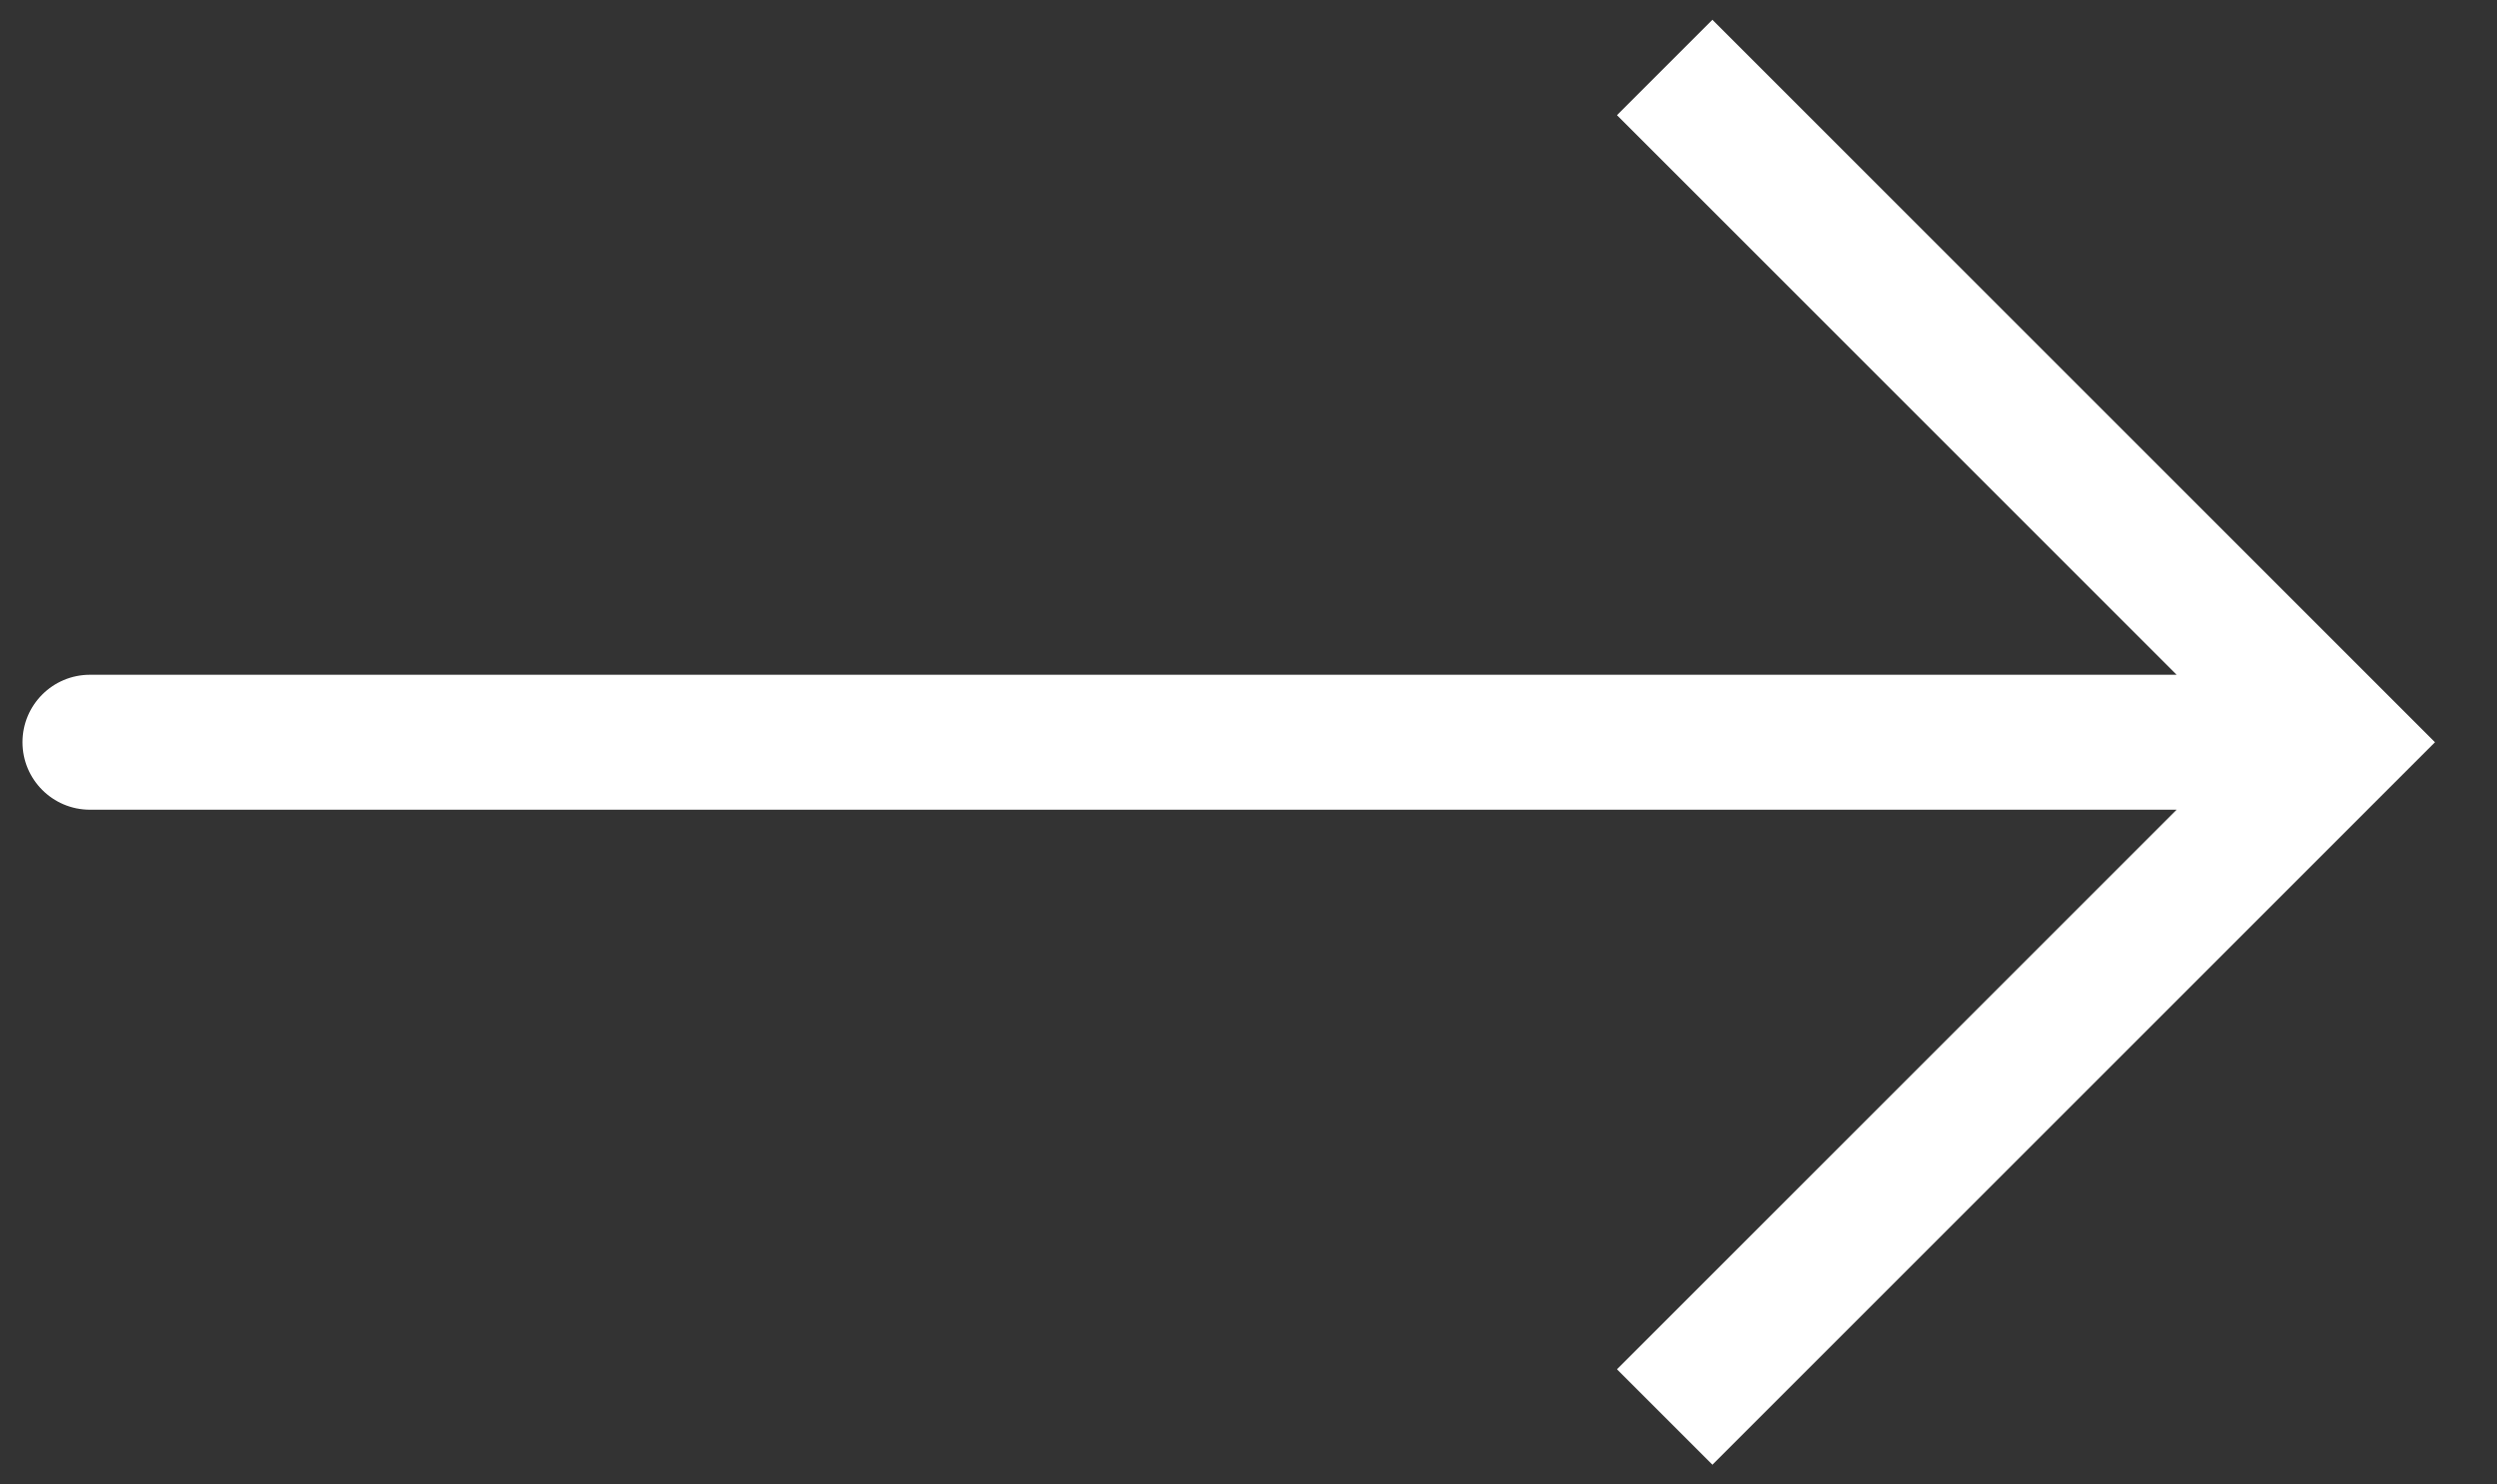<svg width="37" height="22" viewBox="0 0 37 22" fill="none" xmlns="http://www.w3.org/2000/svg">
<rect x="0" y="0" width="37" height="22" fill="#333333" stroke="none"/>
<path d="M34.667 11L35.374 10.293L36.081 11L35.374 11.707L34.667 11ZM1.333 12C0.781 12 0.333 11.552 0.333 11C0.333 10.448 0.781 10 1.333 10V12ZM25.374 0.293L35.374 10.293L33.96 11.707L23.96 1.707L25.374 0.293ZM35.374 11.707L25.374 21.707L23.96 20.293L33.96 10.293L35.374 11.707ZM34.667 12H1.333V10H34.667V12Z" fill="white"/>
</svg>

